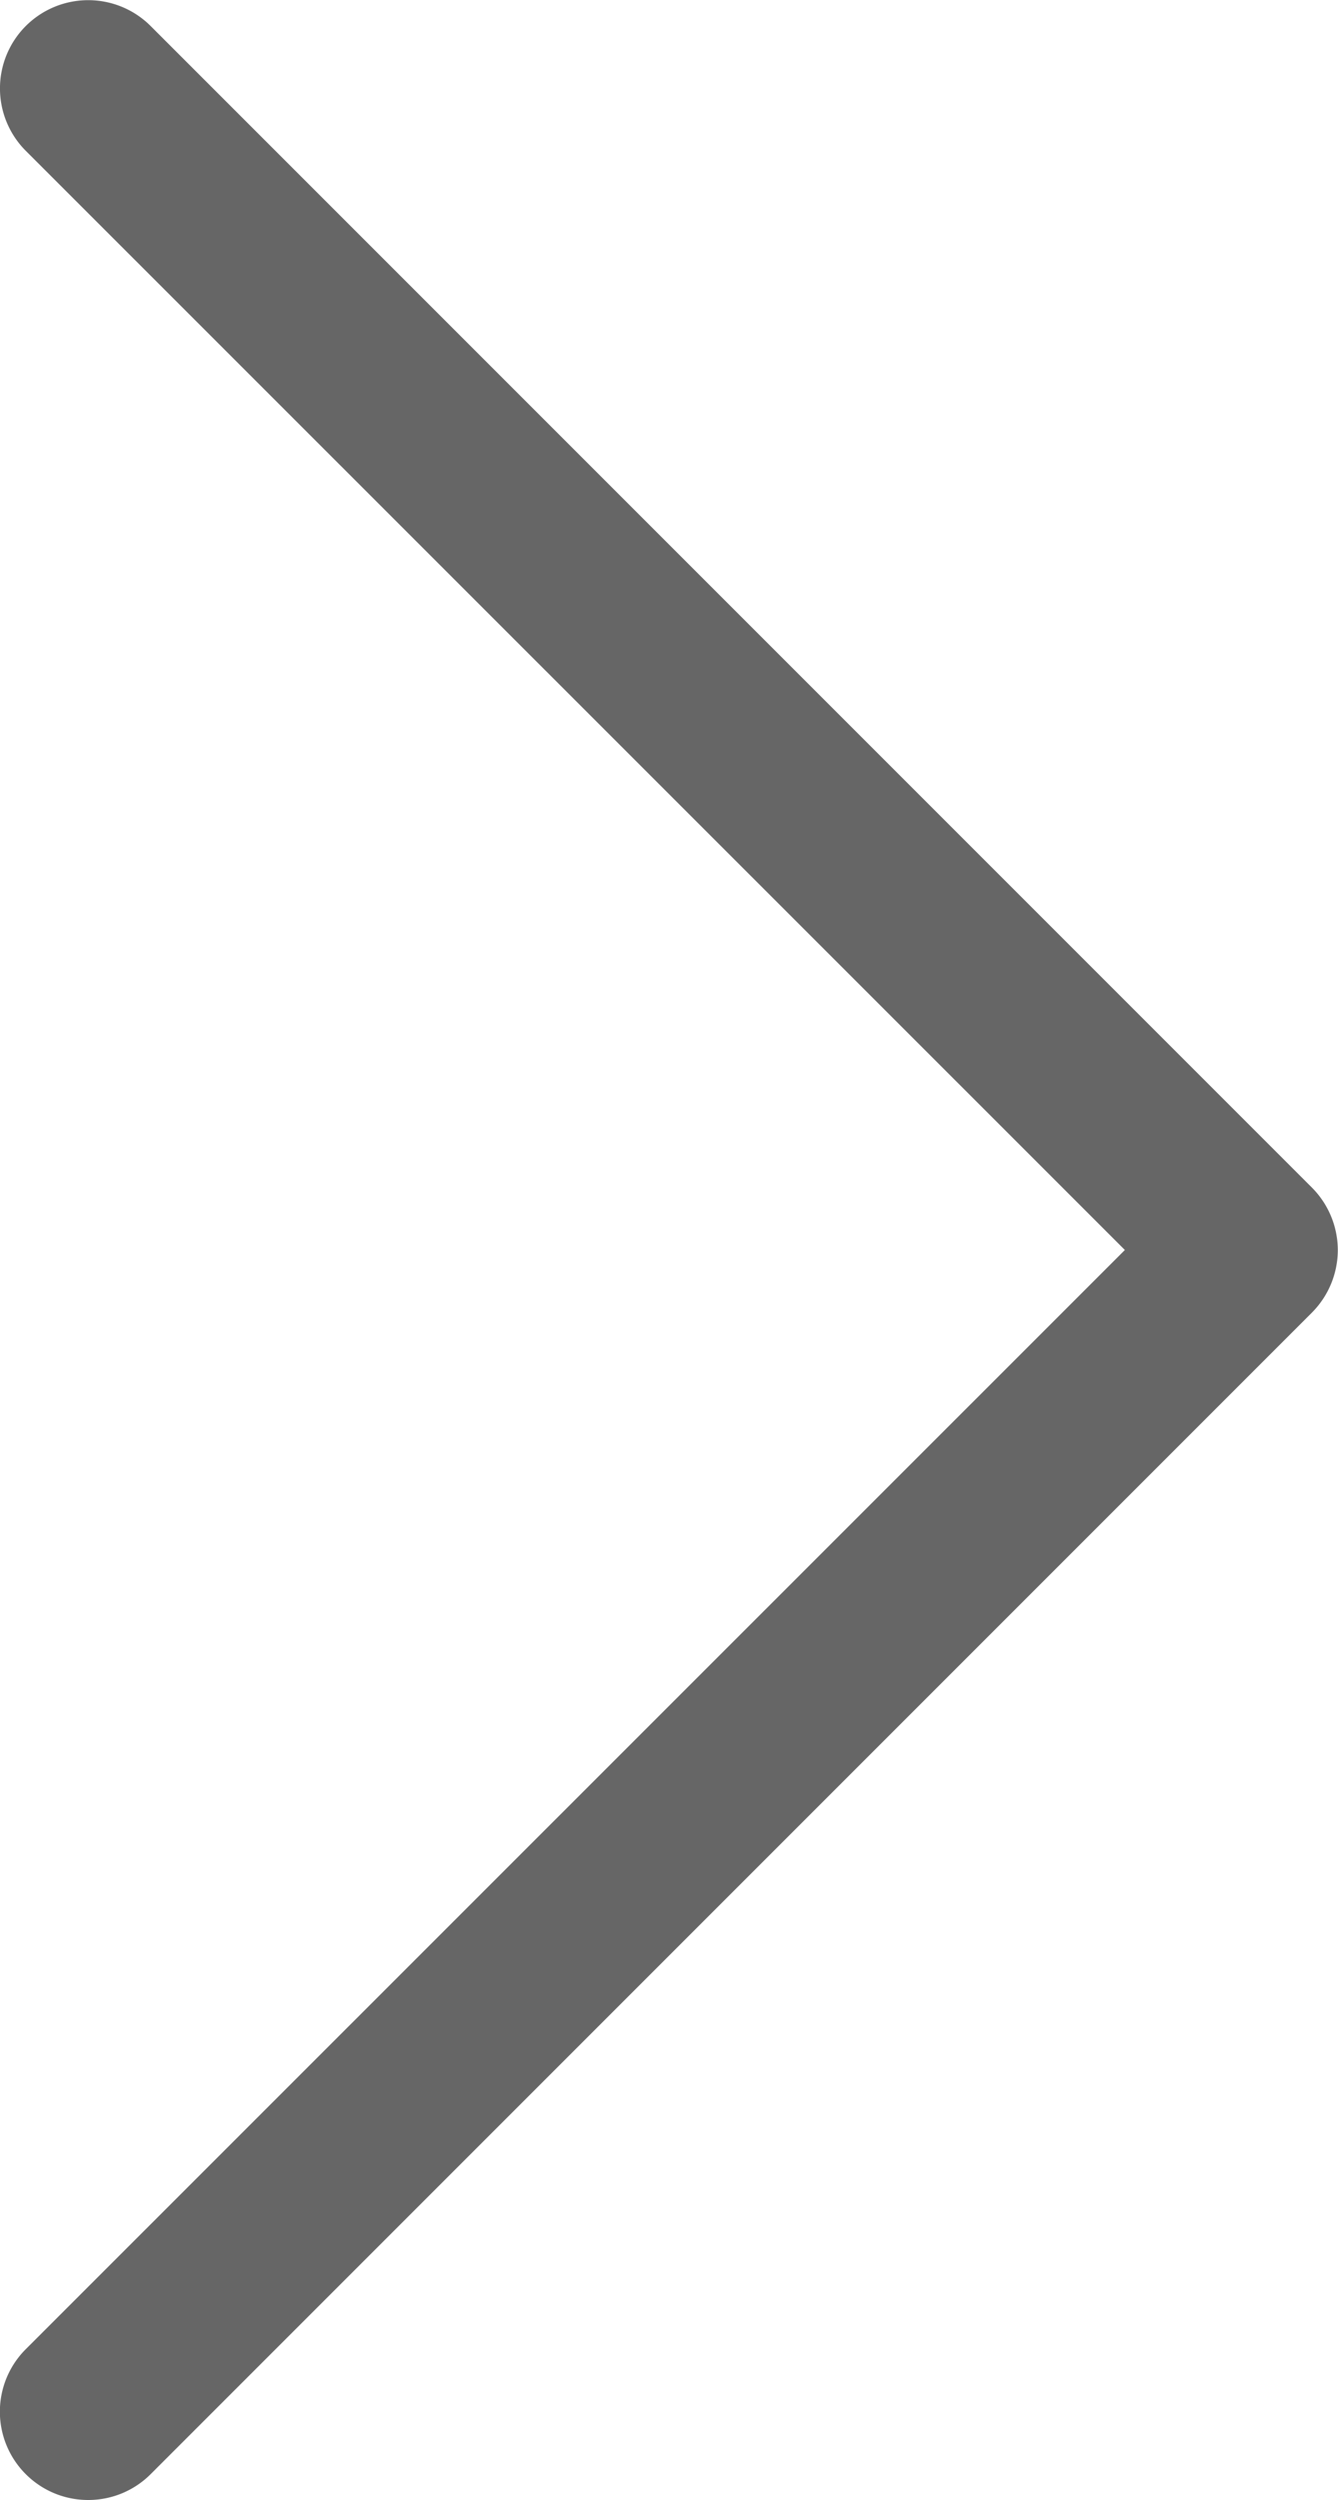 <svg xmlns="http://www.w3.org/2000/svg" width="7" height="13.076" viewBox="0 0 7 13.076">
  <path id="パス_35" data-name="パス 35" d="M383.29,337.442a.462.462,0,0,1,0-.654h0l5.75-5.749-5.75-5.749a.462.462,0,0,1,0-.653h0a.462.462,0,0,1,.653,0h0l6.076,6.076a.465.465,0,0,1,.135.326h0a.465.465,0,0,1-.135.327h0l-6.076,6.076a.461.461,0,0,1-.326.135h0a.461.461,0,0,1-.327-.135Z" transform="translate(-383.155 -324.501)" fill="#666"/>
</svg>
